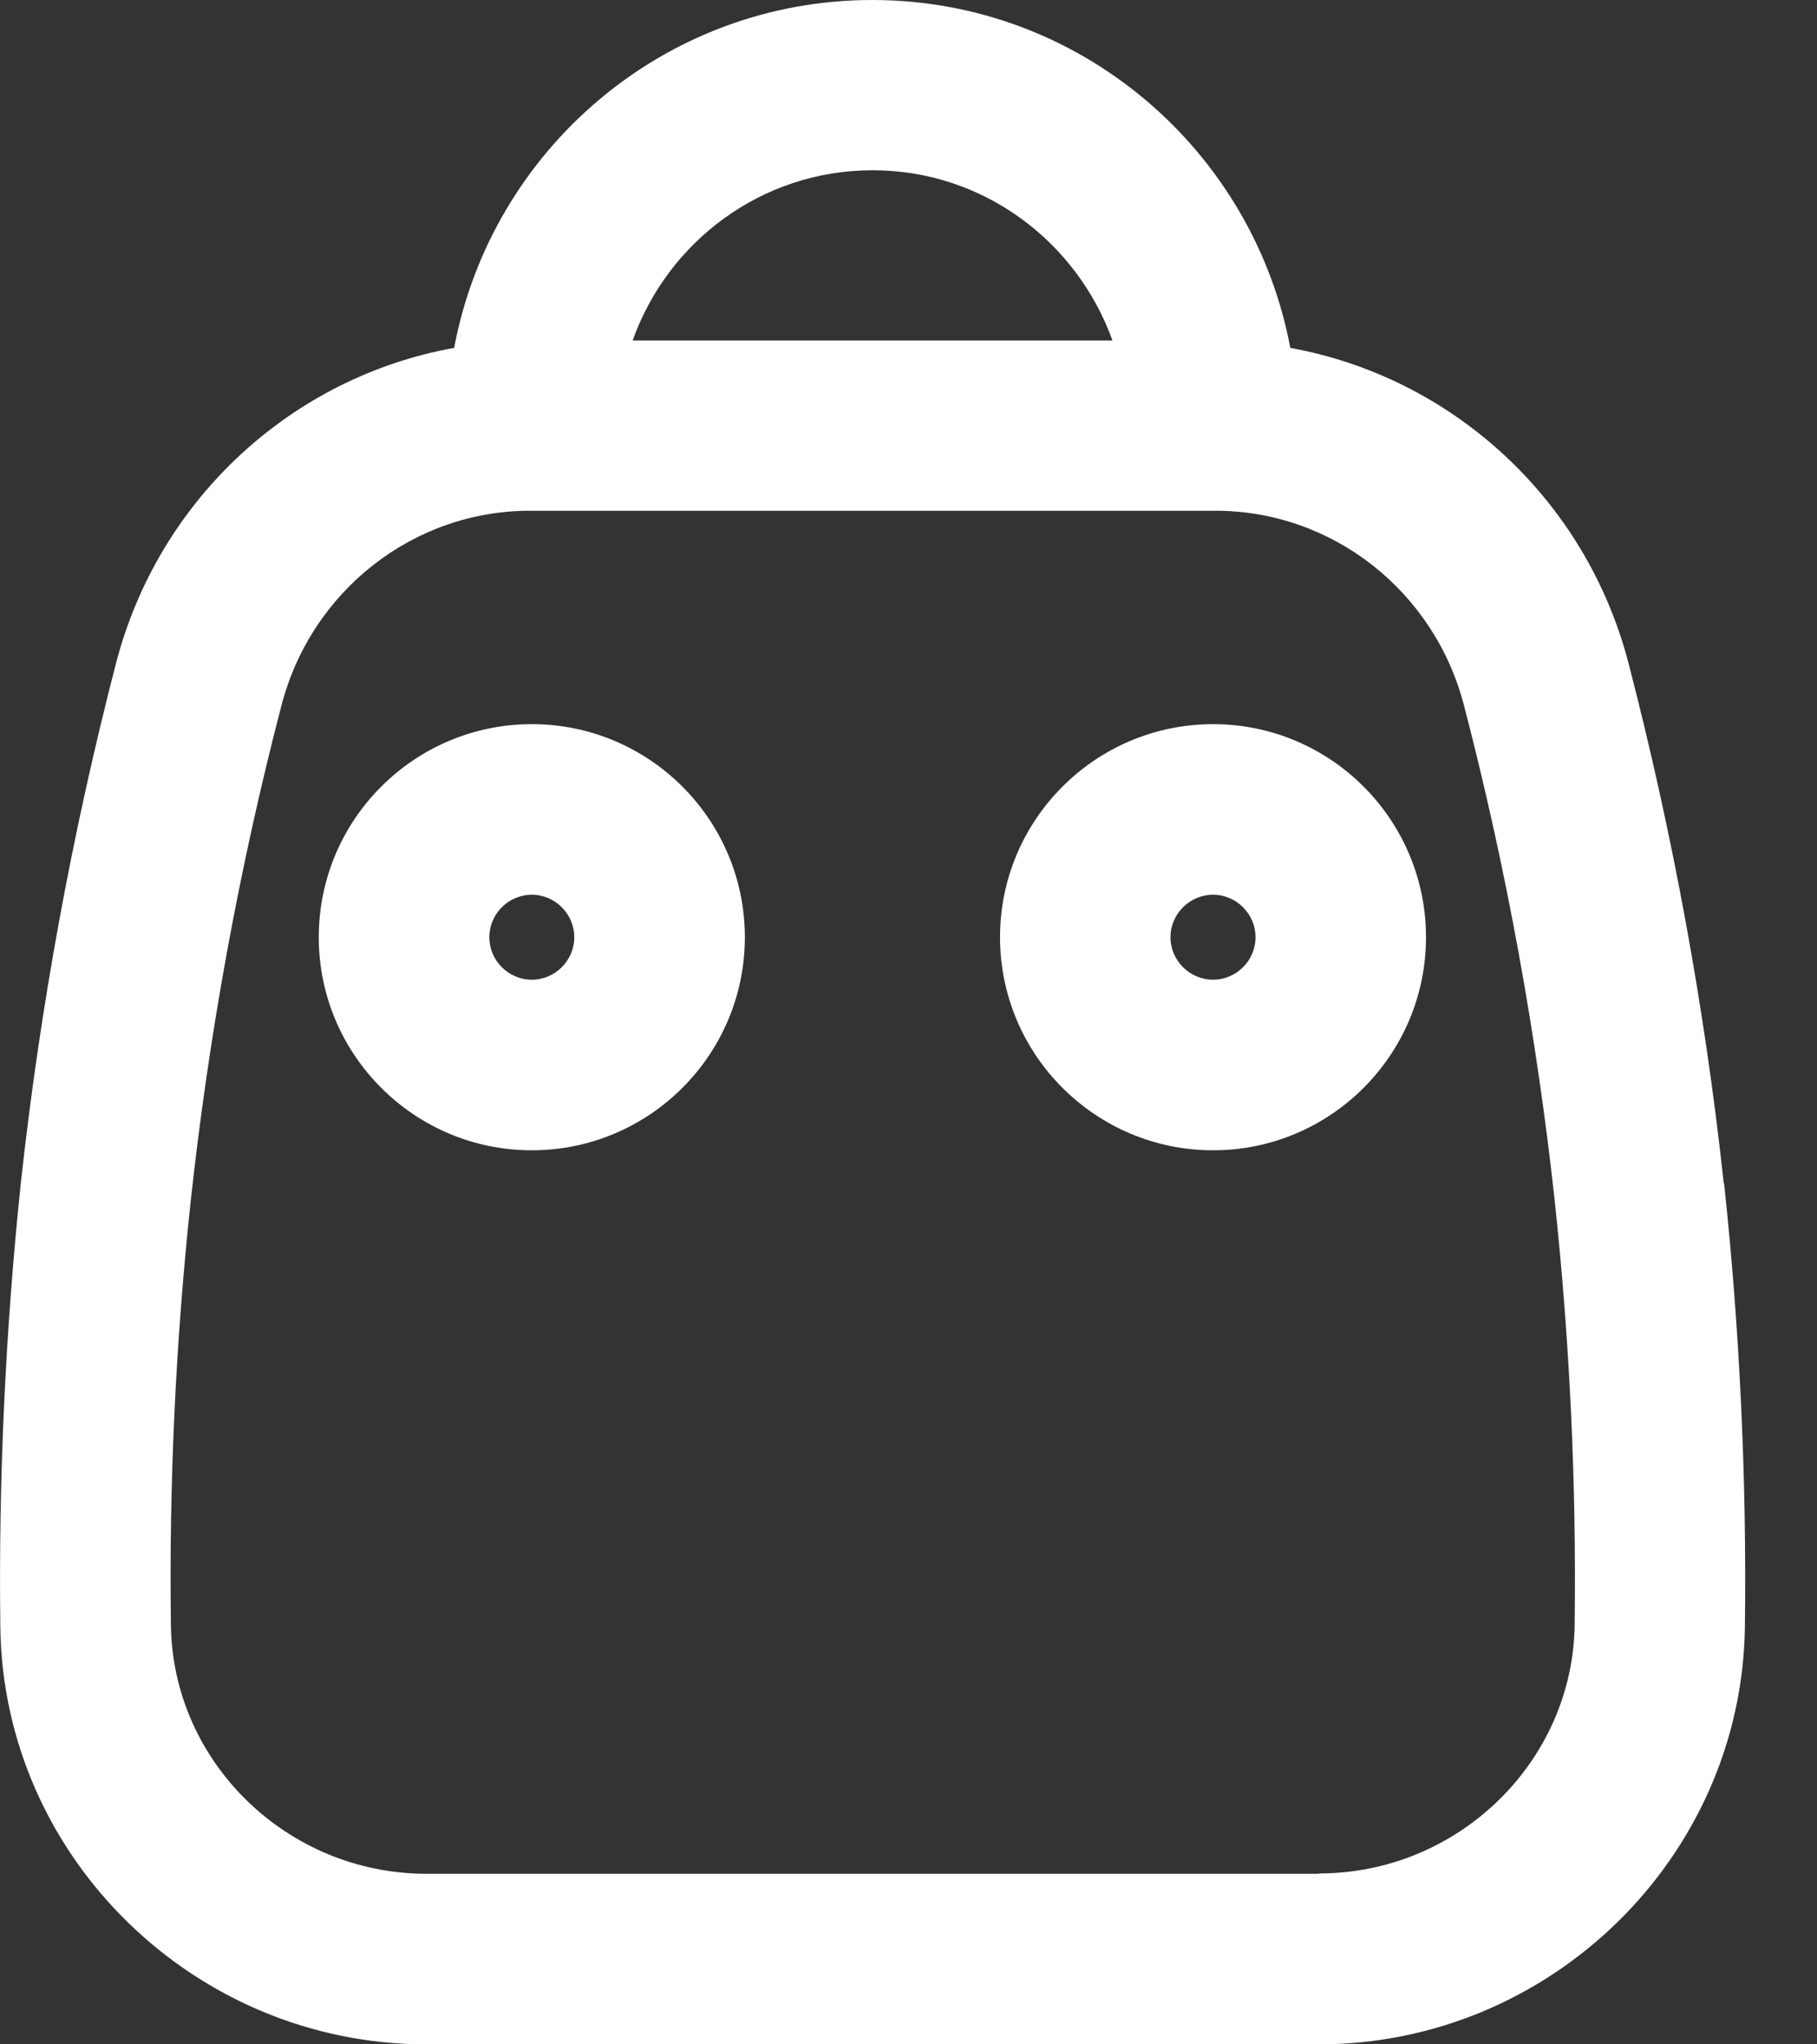 <svg width="16" height="18" viewBox="0 0 16 18" fill="none" xmlns="http://www.w3.org/2000/svg">
<rect x="0" y="0" width="16" height="18" fill="#333333" stroke="none"/>
<path d="M15.179 10.42C15.013 8.879 14.729 7.338 14.341 5.842C13.964 4.39 12.786 3.322 11.362 3.063C11.036 1.325 9.515 0 7.681 0C5.847 0 4.326 1.322 3.999 3.063C2.576 3.319 1.398 4.388 1.021 5.842C0.633 7.341 0.351 8.882 0.183 10.42C0.048 11.711 -0.014 13.027 0.003 14.332C0.031 16.355 1.716 18 3.755 18H11.613C13.652 18 15.334 16.355 15.365 14.332C15.382 13.027 15.32 11.711 15.182 10.42H15.179ZM7.684 1.499C8.66 1.499 9.484 2.129 9.796 2.998H5.571C5.881 2.126 6.708 1.499 7.684 1.499ZM11.613 16.498H3.755C2.531 16.498 1.521 15.517 1.505 14.31C1.488 13.067 1.547 11.81 1.679 10.578C1.839 9.11 2.106 7.642 2.478 6.213C2.739 5.203 3.639 4.497 4.666 4.497H10.704C11.731 4.497 12.631 5.203 12.892 6.213C13.264 7.642 13.531 9.11 13.691 10.578C13.823 11.81 13.882 13.064 13.866 14.307C13.849 15.514 12.839 16.495 11.616 16.495L11.613 16.498Z" fill="white"/>
<path d="M10.682 6.376C9.647 6.376 8.806 7.217 8.806 8.252C8.806 9.287 9.647 10.128 10.682 10.128C11.717 10.128 12.557 9.287 12.557 8.252C12.557 7.217 11.717 6.376 10.682 6.376ZM10.682 8.626C10.476 8.626 10.307 8.457 10.307 8.252C10.307 8.047 10.476 7.878 10.682 7.878C10.887 7.878 11.056 8.047 11.056 8.252C11.056 8.457 10.887 8.626 10.682 8.626Z" fill="white"/>
<path d="M4.683 6.376C3.648 6.376 2.807 7.217 2.807 8.252C2.807 9.287 3.648 10.128 4.683 10.128C5.718 10.128 6.559 9.287 6.559 8.252C6.559 7.217 5.718 6.376 4.683 6.376ZM4.683 8.626C4.477 8.626 4.309 8.457 4.309 8.252C4.309 8.047 4.477 7.878 4.683 7.878C4.888 7.878 5.057 8.047 5.057 8.252C5.057 8.457 4.888 8.626 4.683 8.626Z" fill="white"/>
</svg>
